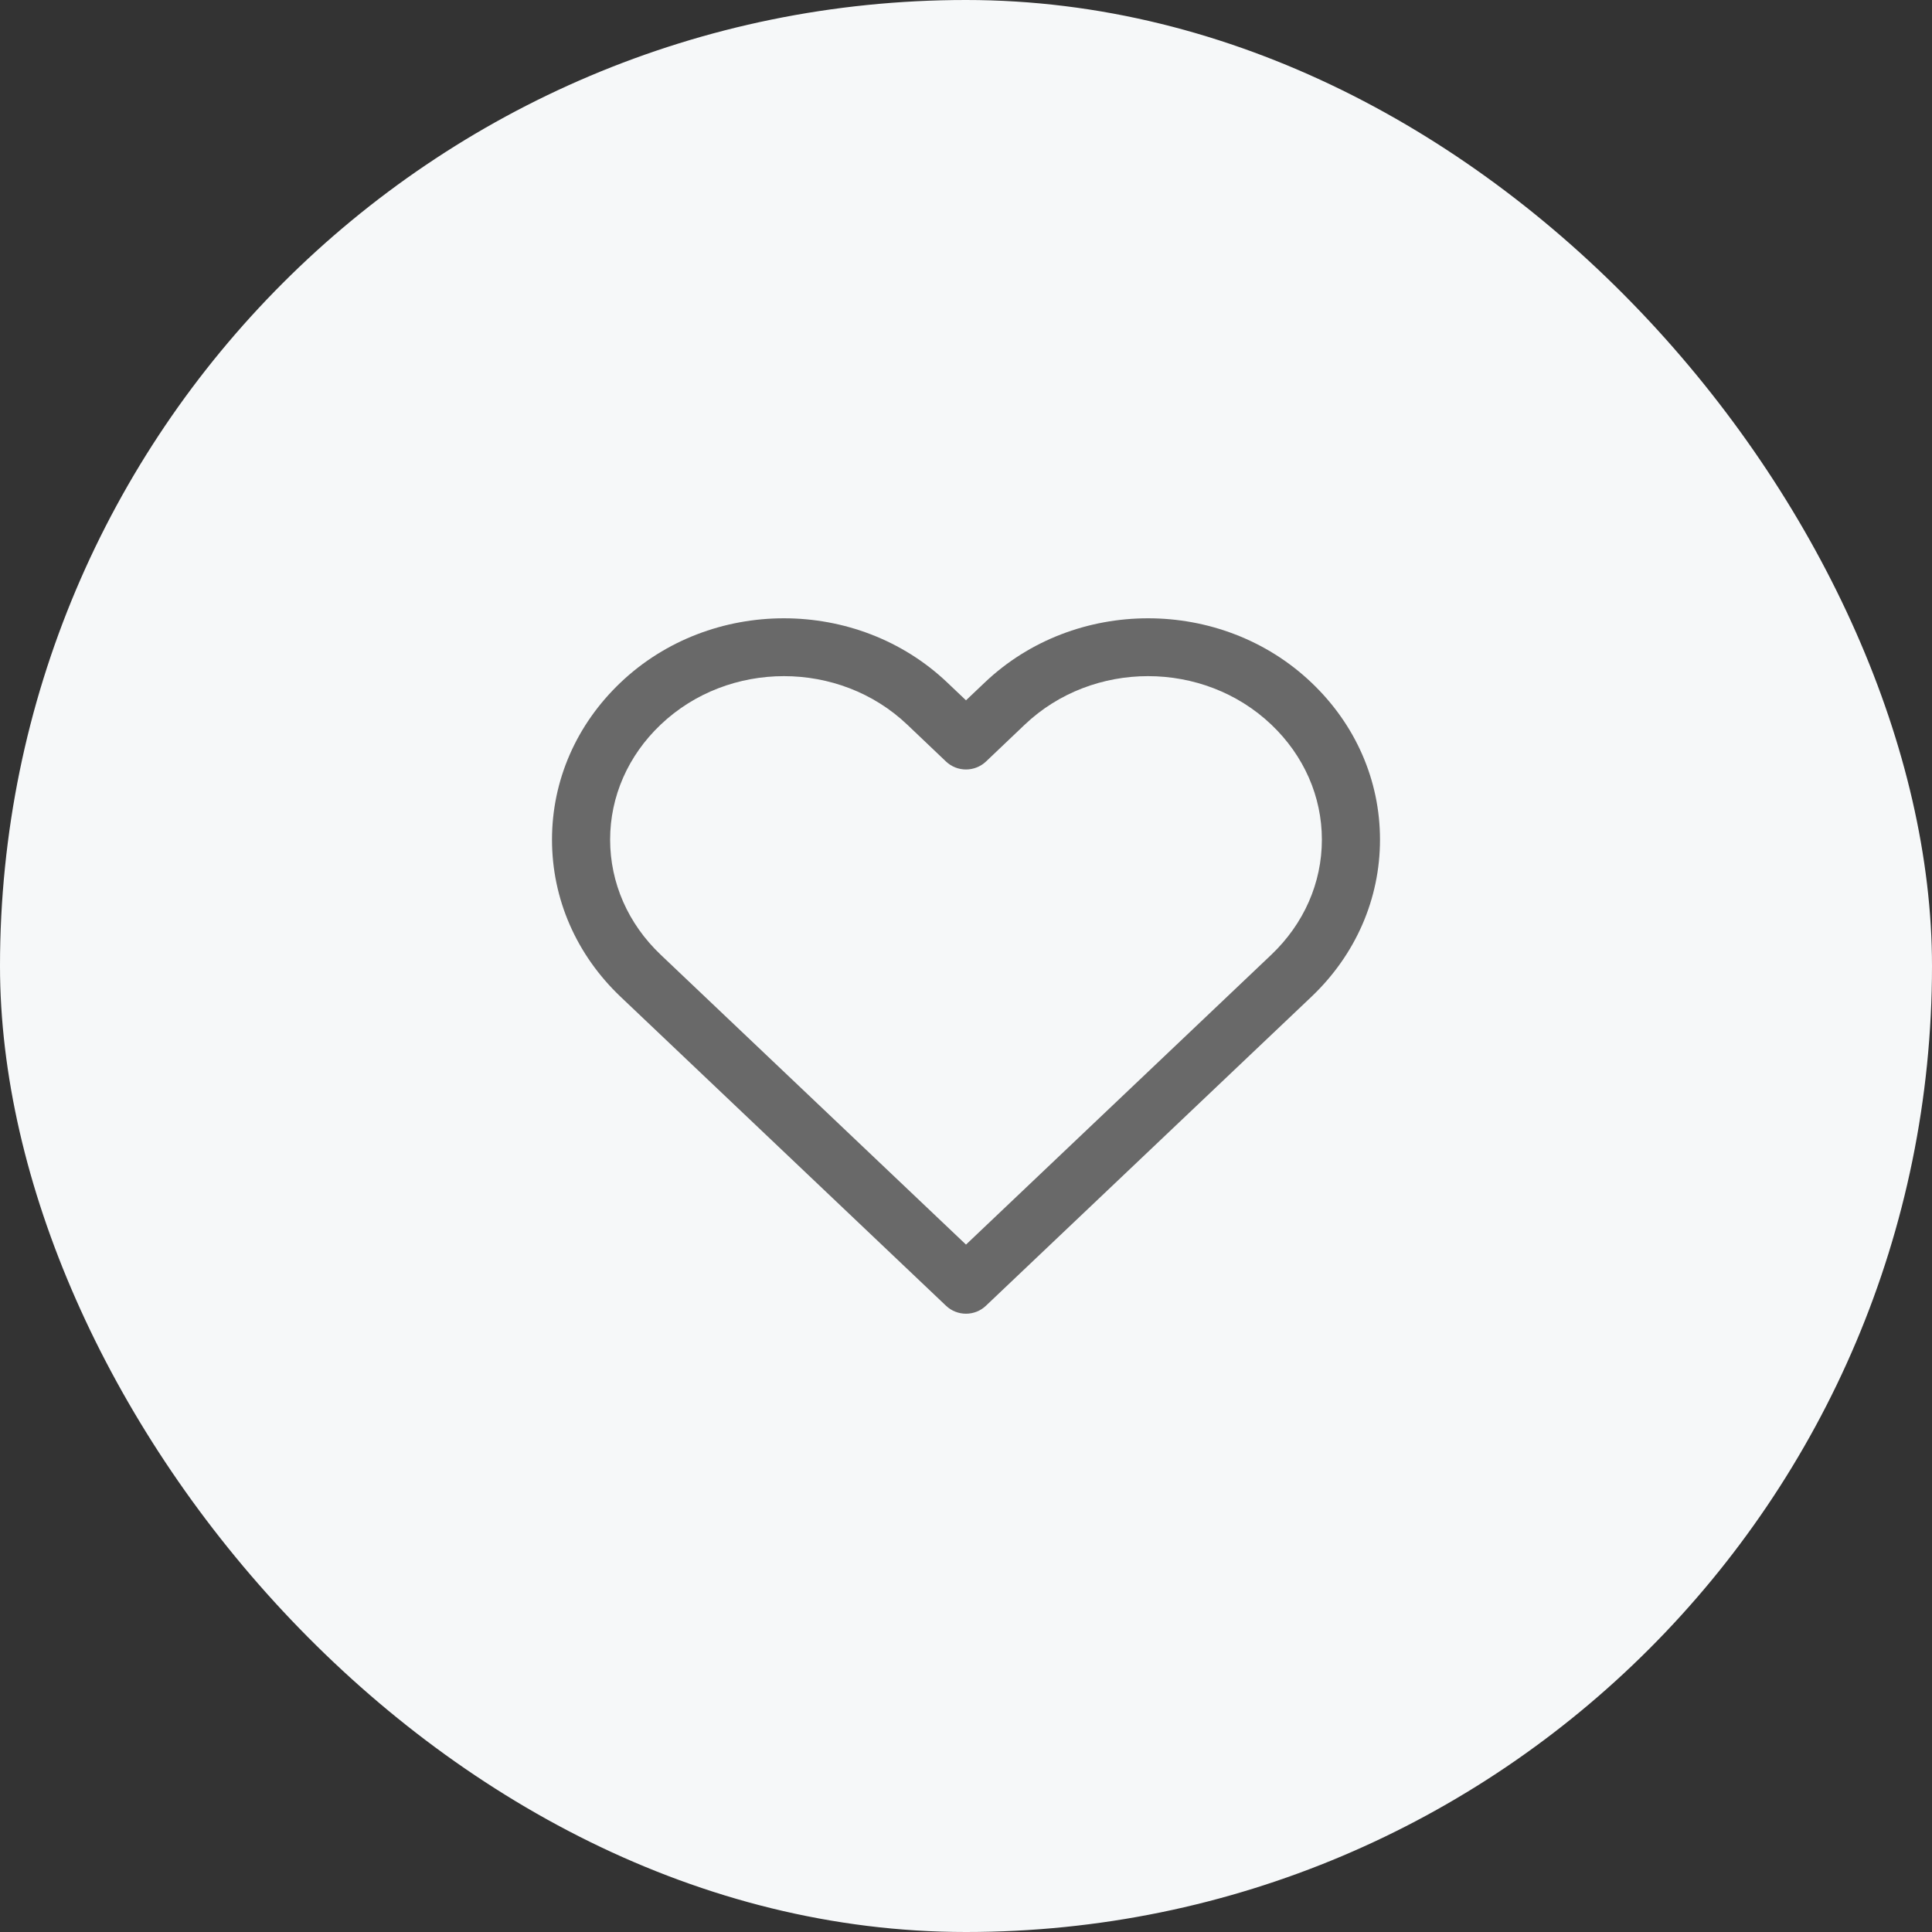 <svg width="35" height="35" viewBox="0 0 35 35" fill="none" xmlns="http://www.w3.org/2000/svg">
<rect x="0" y="0" width="35" height="35" fill="#333333" stroke="none"/>
<rect width="35" height="35" rx="17.5" fill="#F6F8F9"/>
<path d="M23.757 12.365C22.126 10.813 19.471 10.813 17.839 12.365L17.5 12.687L17.161 12.365C15.529 10.813 12.874 10.813 11.242 12.365C10.441 13.127 10 14.138 10 15.211C10 16.285 10.441 17.296 11.243 18.058L17.138 23.655C17.239 23.751 17.37 23.799 17.5 23.799C17.63 23.799 17.761 23.751 17.862 23.654L23.757 18.058C24.559 17.296 25 16.285 25 15.211C25 14.138 24.559 13.127 23.757 12.365ZM23.032 17.295L17.5 22.547L11.968 17.295C11.378 16.734 11.053 15.994 11.053 15.211C11.053 14.429 11.378 13.689 11.968 13.128C12.584 12.542 13.393 12.249 14.202 12.249C15.011 12.249 15.82 12.542 16.436 13.128L17.137 13.795C17.34 13.988 17.659 13.988 17.863 13.795L18.564 13.128C19.796 11.956 21.8 11.956 23.032 13.128C23.622 13.69 23.947 14.429 23.947 15.211C23.947 15.994 23.622 16.733 23.032 17.295Z" fill="#696969"/>


</svg>
